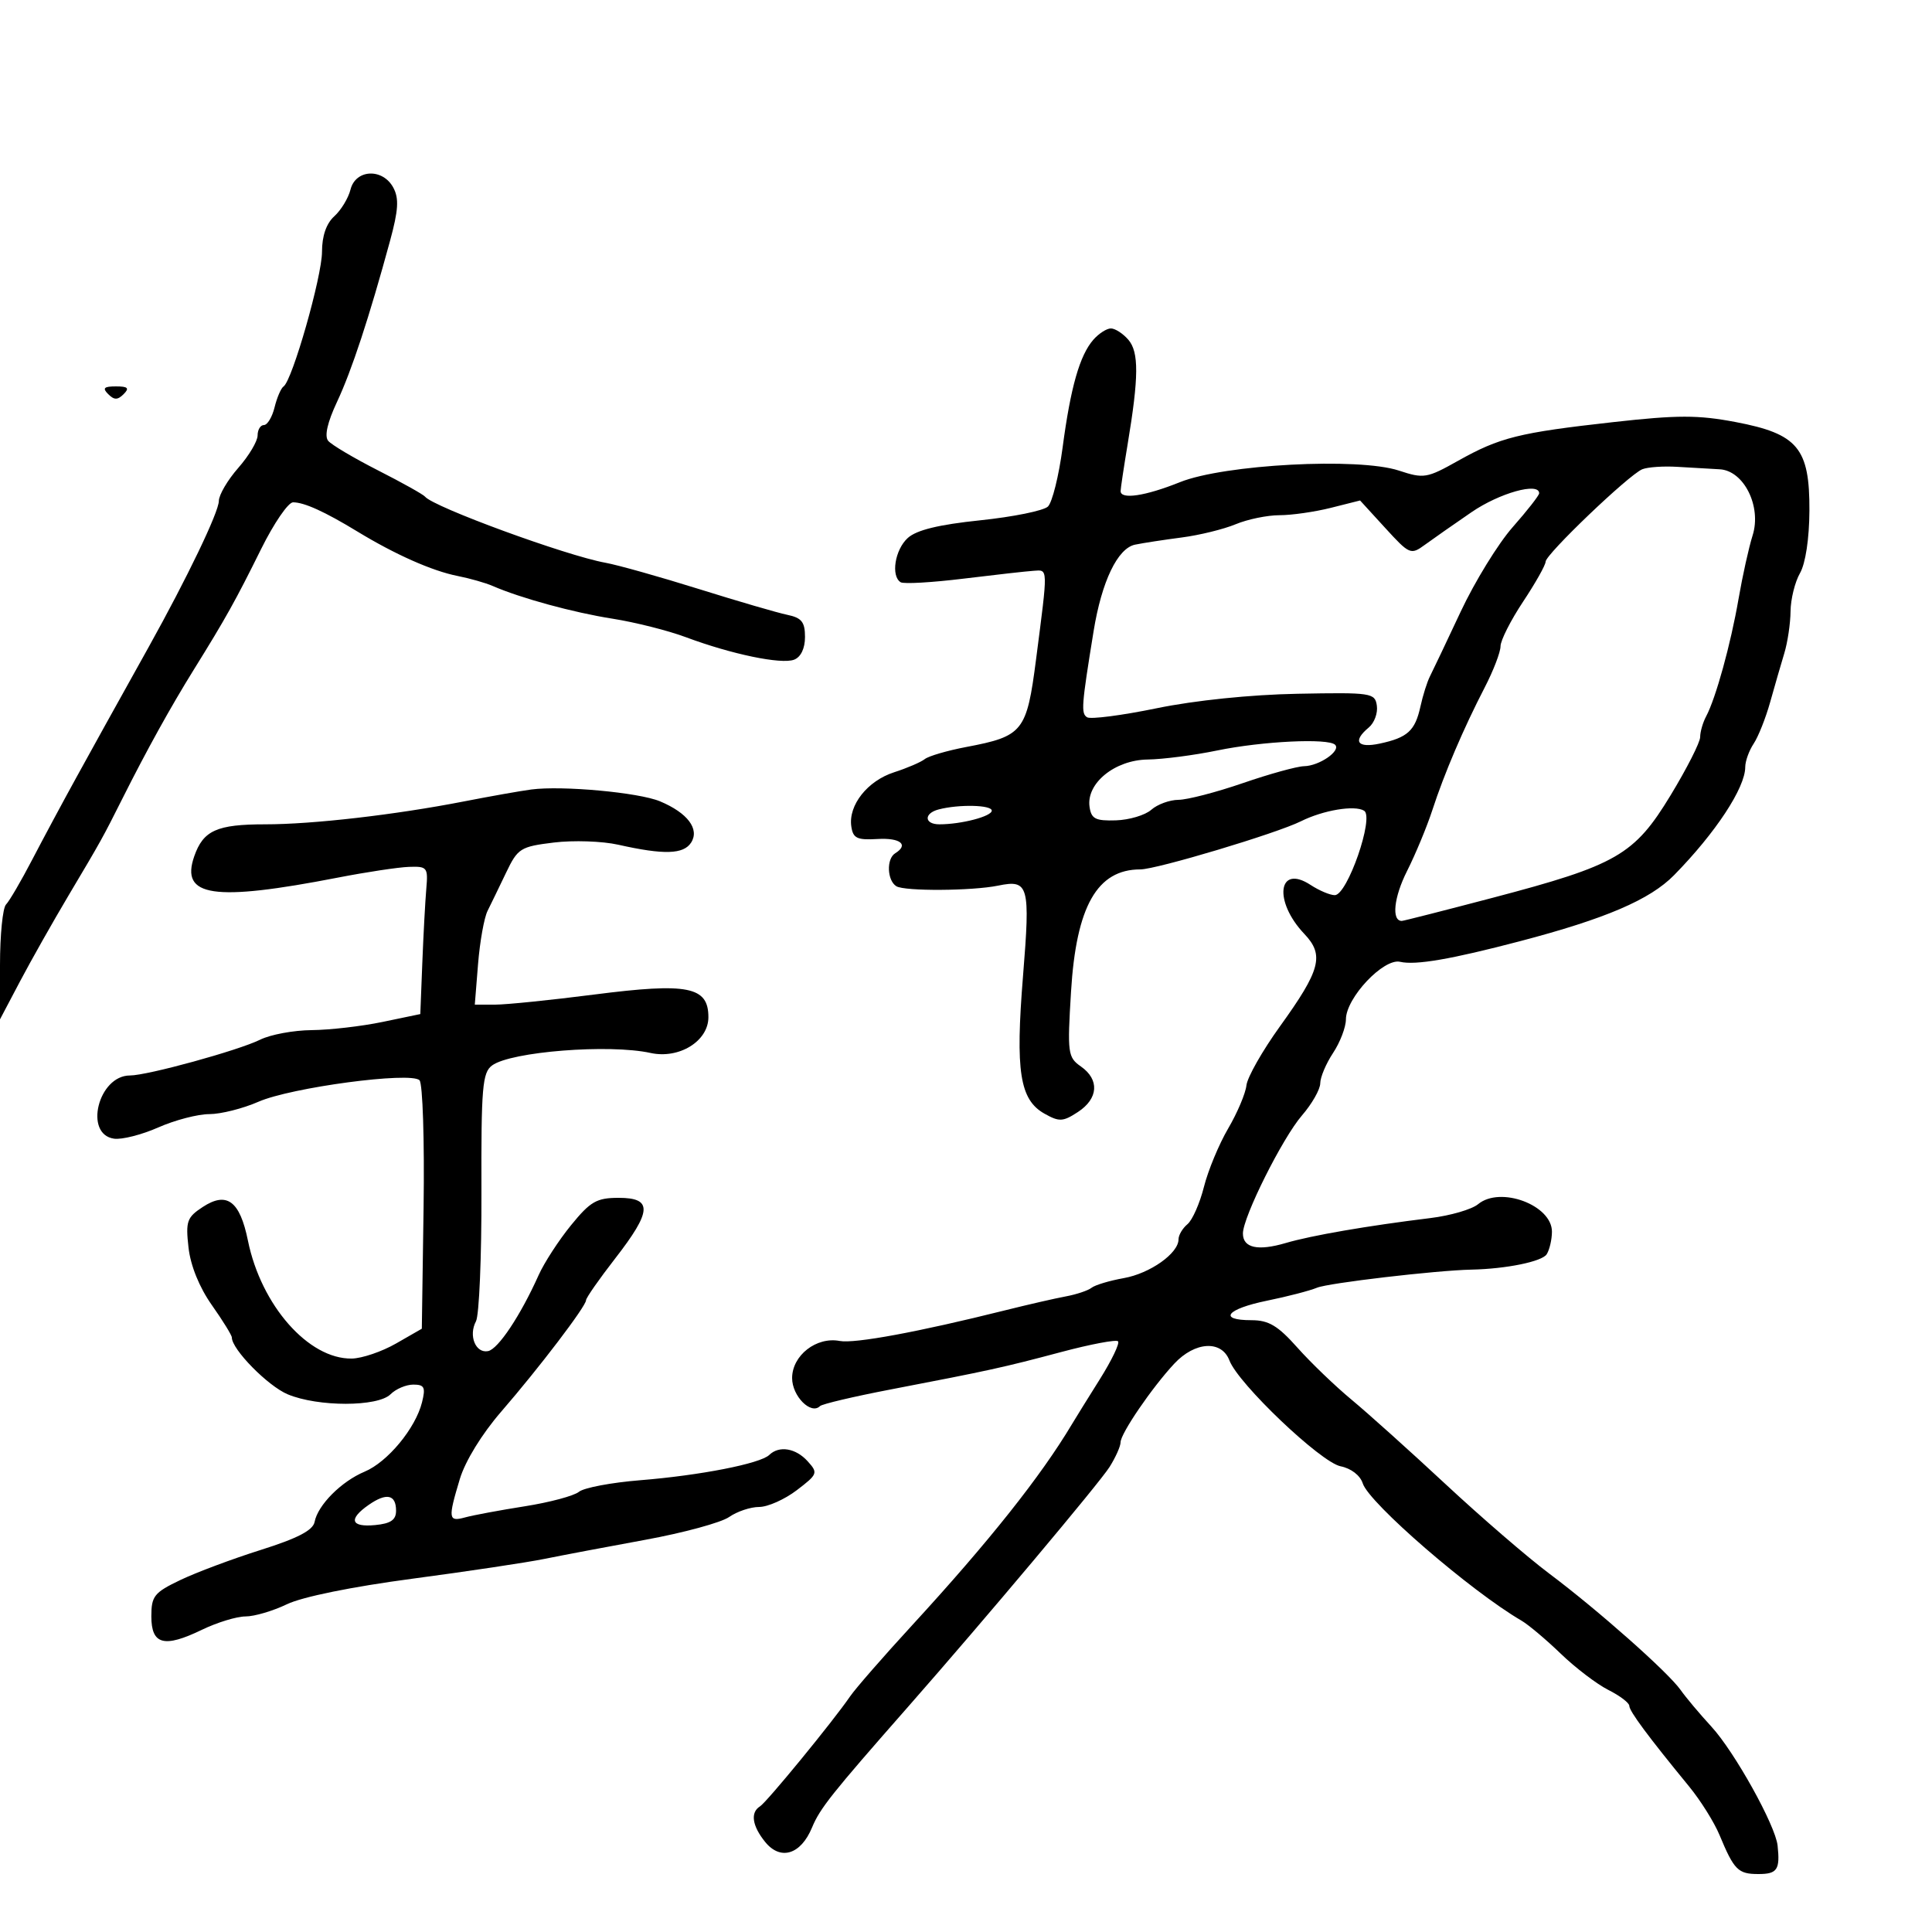 <svg xmlns="http://www.w3.org/2000/svg" width="300" height="300" viewBox="0 0 300 300" version="1.1">
	<path d="M 54.429 29.426 C 54.094 30.761, 52.961 32.631, 51.910 33.581 C 50.669 34.704, 50 36.640, 50 39.103 C 50 42.926, 45.394 59.071, 44.038 60 C 43.636 60.275, 43.005 61.737, 42.635 63.250 C 42.265 64.763, 41.520 66, 40.981 66 C 40.441 66, 40 66.728, 40 67.618 C 40 68.508, 38.650 70.774, 37 72.653 C 35.350 74.532, 33.992 76.841, 33.983 77.785 C 33.966 79.533, 29.085 89.692, 23.070 100.500 C 16.337 112.597, 15.431 114.230, 11.811 120.803 C 9.782 124.486, 6.715 130.200, 4.996 133.500 C 3.278 136.800, 1.450 139.928, 0.936 140.450 C 0.421 140.973, 0 145.198, 0 149.841 L 0 158.282 3.106 152.391 C 4.814 149.151, 8.219 143.125, 10.672 139 C 15.734 130.490, 15.922 130.152, 19.010 124 C 22.778 116.492, 26.492 109.786, 30.084 104 C 35.065 95.981, 36.555 93.310, 40.548 85.250 C 42.523 81.263, 44.754 78, 45.505 78 C 47.236 78, 50.418 79.445, 55.500 82.537 C 61.364 86.106, 67.113 88.657, 71.040 89.433 C 72.943 89.809, 75.400 90.508, 76.500 90.987 C 80.854 92.882, 89.028 95.114, 95.105 96.069 C 98.622 96.622, 103.750 97.915, 106.500 98.943 C 113.581 101.589, 121.321 103.198, 123.307 102.436 C 124.354 102.034, 125 100.690, 125 98.912 C 125 96.582, 124.480 95.930, 122.250 95.469 C 120.737 95.156, 114.550 93.350, 108.500 91.457 C 102.450 89.564, 95.925 87.730, 94 87.381 C 87.891 86.276, 67.296 78.729, 66 77.120 C 65.725 76.779, 62.439 74.943, 58.697 73.039 C 54.956 71.135, 51.474 69.071, 50.959 68.451 C 50.355 67.723, 50.839 65.588, 52.329 62.412 C 54.604 57.565, 57.320 49.317, 60.566 37.397 C 61.864 32.629, 61.976 30.824, 61.079 29.147 C 59.439 26.084, 55.224 26.261, 54.429 29.426 M 169.778 52.750 C 167.656 55.174, 166.245 60.119, 165.001 69.495 C 164.417 73.892, 163.391 78.015, 162.720 78.658 C 162.049 79.300, 157.320 80.261, 152.212 80.792 C 145.763 81.463, 142.325 82.301, 140.962 83.534 C 138.963 85.343, 138.304 89.452, 139.858 90.412 C 140.330 90.704, 144.717 90.452, 149.608 89.853 C 154.499 89.254, 159.400 88.704, 160.500 88.632 C 162.767 88.482, 162.751 87.895, 160.883 102.355 C 159.428 113.616, 158.870 114.318, 150.041 115.992 C 147.102 116.550, 144.204 117.396, 143.599 117.872 C 142.995 118.349, 140.849 119.271, 138.832 119.920 C 134.708 121.248, 131.720 125.020, 132.188 128.309 C 132.453 130.167, 133.071 130.467, 136.250 130.280 C 139.813 130.071, 141.165 131.162, 139 132.500 C 137.620 133.353, 137.743 136.723, 139.186 137.615 C 140.474 138.411, 150.965 138.346, 155 137.517 C 159.743 136.543, 159.996 137.462, 158.856 151.530 C 157.653 166.374, 158.339 170.772, 162.198 172.937 C 164.483 174.220, 165.061 174.190, 167.385 172.667 C 170.560 170.587, 170.753 167.641, 167.846 165.605 C 165.806 164.176, 165.725 163.561, 166.309 153.977 C 167.116 140.727, 170.364 135, 177.073 135 C 179.580 135, 198.210 129.417, 202 127.530 C 205.475 125.800, 210.356 124.984, 211.820 125.889 C 213.424 126.880, 209.213 139, 207.265 139 C 206.531 139, 204.840 138.286, 203.509 137.414 C 198.447 134.097, 197.702 139.932, 202.538 145.020 C 205.669 148.314, 205.062 150.612, 198.749 159.375 C 196.025 163.156, 193.684 167.278, 193.546 168.535 C 193.408 169.793, 192.129 172.811, 190.704 175.242 C 189.280 177.673, 187.588 181.749, 186.946 184.301 C 186.303 186.852, 185.153 189.458, 184.389 190.092 C 183.625 190.726, 183 191.786, 183 192.448 C 183 194.612, 178.584 197.738, 174.500 198.466 C 172.300 198.858, 170.050 199.532, 169.500 199.964 C 168.950 200.396, 167.150 200.999, 165.500 201.304 C 163.850 201.609, 159.575 202.590, 156 203.483 C 142.623 206.827, 132.693 208.664, 130.385 208.223 C 126.769 207.531, 123 210.473, 123 213.988 C 123 216.792, 125.929 219.738, 127.327 218.340 C 127.652 218.015, 132.548 216.860, 138.209 215.772 C 153.709 212.794, 155.805 212.335, 164.784 209.942 C 169.341 208.729, 173.311 207.978, 173.607 208.274 C 173.903 208.570, 172.635 211.217, 170.789 214.156 C 168.943 217.095, 166.998 220.230, 166.466 221.122 C 161.644 229.216, 153.553 239.397, 141.642 252.361 C 137.164 257.234, 132.825 262.210, 132 263.418 C 129.395 267.232, 119.062 279.844, 118.009 280.495 C 116.488 281.435, 116.791 283.521, 118.812 286.016 C 121.195 288.958, 124.349 287.987, 126.094 283.773 C 127.326 280.799, 129.087 278.586, 141.031 265 C 152.841 251.567, 170.738 230.263, 172.295 227.785 C 173.233 226.292, 174 224.573, 174 223.965 C 174 222.605, 178.871 215.471, 182.340 211.750 C 185.555 208.302, 189.693 208.061, 190.905 211.251 C 192.287 214.885, 205.081 227.066, 208.164 227.683 C 209.800 228.010, 211.215 229.102, 211.608 230.340 C 212.578 233.398, 228.397 247.077, 236.243 251.644 C 237.324 252.274, 240.074 254.587, 242.354 256.786 C 244.634 258.984, 247.963 261.518, 249.750 262.417 C 251.537 263.316, 253 264.428, 253 264.888 C 253 265.709, 255.905 269.625, 262.291 277.413 C 264.056 279.565, 266.175 282.947, 267 284.928 C 269.279 290.400, 269.878 291, 273.059 291 C 275.972 291, 276.427 290.321, 276.023 286.575 C 275.683 283.423, 269.339 272.022, 265.758 268.124 C 263.926 266.131, 261.769 263.564, 260.964 262.419 C 259.033 259.674, 248.142 250.025, 240.552 244.335 C 237.223 241.840, 230 235.609, 224.500 230.490 C 219 225.371, 212.415 219.454, 209.867 217.341 C 207.319 215.228, 203.533 211.588, 201.453 209.250 C 198.433 205.855, 197.001 205, 194.336 205 C 189.060 205, 190.449 203.256, 196.750 201.969 C 199.912 201.323, 203.400 200.418, 204.500 199.957 C 206.253 199.223, 223 197.261, 228.500 197.146 C 233.878 197.033, 239.449 195.895, 240.168 194.763 C 240.609 194.068, 240.976 192.498, 240.985 191.273 C 241.013 187.134, 232.963 184.126, 229.515 186.987 C 228.546 187.792, 225.221 188.760, 222.126 189.139 C 212.375 190.333, 203.636 191.840, 199.659 193.012 C 195.314 194.293, 193 193.779, 193 191.534 C 193 188.983, 199.135 176.715, 202.160 173.215 C 203.722 171.409, 205.003 169.159, 205.007 168.215 C 205.010 167.272, 205.907 165.150, 207 163.500 C 208.093 161.850, 208.990 159.503, 208.993 158.285 C 209.003 154.948, 214.842 148.753, 217.413 149.350 C 219.809 149.906, 225.303 148.962, 236 146.155 C 249.306 142.664, 256.209 139.706, 259.955 135.888 C 266.398 129.322, 271 122.331, 271 119.108 C 271 118.193, 271.590 116.557, 272.310 115.473 C 273.031 114.388, 274.187 111.475, 274.878 109 C 275.570 106.525, 276.555 103.118, 277.068 101.429 C 277.580 99.740, 278.016 96.815, 278.035 94.929 C 278.055 93.043, 278.714 90.375, 279.500 89 C 280.362 87.491, 280.943 83.647, 280.965 79.306 C 281.012 69.579, 279.173 67.370, 269.491 65.532 C 263.670 64.427, 260.491 64.429, 250.500 65.546 C 235.815 67.187, 232.893 67.915, 226.398 71.557 C 221.558 74.272, 221.088 74.349, 217.216 73.071 C 210.949 71.003, 190.088 72.109, 183.213 74.874 C 177.842 77.034, 173.994 77.609, 174.008 76.250 C 174.012 75.838, 174.502 72.575, 175.097 69 C 176.839 58.538, 176.865 54.669, 175.204 52.750 C 174.371 51.788, 173.155 51, 172.500 51 C 171.845 51, 170.621 51.788, 169.778 52.750 M 16.800 61.200 C 17.733 62.133, 18.267 62.133, 19.200 61.200 C 20.133 60.267, 19.867 60, 18 60 C 16.133 60, 15.867 60.267, 16.800 61.200 M 255 72.872 C 252.883 73.758, 240 86.081, 240 87.219 C 240 87.737, 238.425 90.534, 236.500 93.434 C 234.575 96.334, 233 99.448, 233 100.353 C 233 101.258, 231.895 104.137, 230.544 106.749 C 227.241 113.140, 224.264 120.114, 222.410 125.802 C 221.568 128.386, 219.798 132.646, 218.478 135.268 C 216.431 139.333, 216.048 143, 217.670 143 C 217.921 143, 224.268 141.384, 231.774 139.410 C 251.058 134.337, 253.774 132.773, 259.407 123.495 C 261.933 119.334, 264 115.264, 264 114.451 C 264 113.638, 264.418 112.191, 264.928 111.236 C 266.424 108.436, 268.751 100.002, 269.959 93 C 270.576 89.425, 271.559 84.991, 272.143 83.147 C 273.568 78.644, 270.787 73.064, 267.023 72.871 C 265.635 72.800, 262.700 72.630, 260.500 72.493 C 258.300 72.356, 255.825 72.527, 255 72.872 M 228.500 79.528 C 225.750 81.413, 222.486 83.696, 221.247 84.601 C 219.066 86.195, 218.872 86.113, 215.095 81.980 L 211.194 77.714 206.654 78.857 C 204.157 79.486, 200.569 80, 198.679 80 C 196.790 80, 193.727 80.632, 191.872 81.405 C 190.017 82.177, 186.250 83.102, 183.500 83.459 C 180.750 83.817, 177.490 84.318, 176.256 84.572 C 173.539 85.133, 171.070 90.280, 169.815 98 C 167.930 109.606, 167.841 110.784, 168.807 111.381 C 169.354 111.719, 174.219 111.087, 179.618 109.976 C 185.561 108.753, 194.184 107.866, 201.468 107.728 C 212.991 107.510, 213.513 107.588, 213.798 109.588 C 213.962 110.736, 213.400 112.253, 212.548 112.960 C 209.985 115.087, 210.750 116.212, 214.250 115.464 C 218.564 114.541, 219.737 113.473, 220.563 109.714 C 220.943 107.982, 221.606 105.876, 222.037 105.033 C 222.467 104.190, 224.613 99.675, 226.804 95 C 228.996 90.325, 232.637 84.406, 234.895 81.847 C 237.153 79.287, 239 76.925, 239 76.597 C 239 74.830, 232.848 76.548, 228.500 79.528 M 189 116.536 C 185.425 117.274, 180.567 117.904, 178.205 117.938 C 173.111 118.011, 168.665 121.625, 169.183 125.271 C 169.451 127.152, 170.090 127.482, 173.273 127.384 C 175.349 127.320, 177.824 126.580, 178.773 125.740 C 179.723 124.899, 181.625 124.205, 183 124.196 C 184.375 124.188, 188.875 123.019, 193 121.598 C 197.125 120.177, 201.400 118.996, 202.500 118.975 C 204.860 118.929, 208.254 116.588, 207.318 115.651 C 206.262 114.595, 196.012 115.090, 189 116.536 M 82.500 122.592 C 80.850 122.810, 76.125 123.647, 72 124.452 C 61.365 126.527, 48.554 128.003, 41.184 128.001 C 33.671 128, 31.562 128.950, 30.162 132.964 C 27.965 139.268, 33.117 140.030, 52.500 136.268 C 56.900 135.413, 61.850 134.666, 63.500 134.607 C 66.337 134.506, 66.483 134.691, 66.196 138 C 66.029 139.925, 65.751 145.092, 65.578 149.483 L 65.264 157.465 59.382 158.689 C 56.147 159.362, 51.207 159.932, 48.404 159.956 C 45.601 159.980, 42.001 160.647, 40.404 161.438 C 37.013 163.116, 22.888 167, 20.173 167 C 15.269 167, 12.975 176.141, 17.710 176.814 C 18.926 176.987, 22.021 176.200, 24.587 175.064 C 27.154 173.929, 30.715 173, 32.500 173 C 34.285 173, 37.715 172.137, 40.123 171.082 C 45.199 168.857, 63.777 166.377, 65.141 167.741 C 65.639 168.239, 65.923 177.123, 65.773 187.484 L 65.500 206.323 61.500 208.618 C 59.300 209.880, 56.203 210.933, 54.618 210.957 C 47.904 211.058, 40.542 202.692, 38.499 192.642 C 37.246 186.475, 35.222 184.969, 31.482 187.420 C 29.026 189.029, 28.812 189.638, 29.272 193.718 C 29.590 196.539, 30.949 199.892, 32.890 202.647 C 34.601 205.073, 36 207.340, 36 207.685 C 36 209.531, 41.598 215.223, 44.682 216.512 C 49.388 218.478, 58.672 218.471, 60.643 216.500 C 61.468 215.675, 63.059 215, 64.180 215 C 65.902 215, 66.111 215.425, 65.531 217.750 C 64.524 221.785, 60.189 227.023, 56.618 228.519 C 53.002 230.034, 49.353 233.700, 48.850 236.323 C 48.600 237.627, 46.224 238.864, 40.500 240.670 C 36.100 242.058, 30.475 244.162, 28 245.347 C 23.939 247.290, 23.500 247.840, 23.500 250.986 C 23.500 255.386, 25.480 255.914, 31.339 253.078 C 33.700 251.935, 36.755 251, 38.128 251 C 39.501 251, 42.396 250.146, 44.562 249.102 C 46.931 247.961, 54.677 246.384, 64 245.146 C 72.525 244.014, 81.750 242.631, 84.500 242.073 C 87.250 241.516, 94.334 240.174, 100.242 239.092 C 106.150 238.010, 111.988 236.422, 113.215 235.562 C 114.441 234.703, 116.540 234, 117.878 234 C 119.216 234, 121.845 232.830, 123.720 231.400 C 126.980 228.913, 127.054 228.717, 125.409 226.900 C 123.560 224.857, 120.982 224.434, 119.450 225.923 C 118.065 227.269, 108.702 229.103, 99.400 229.850 C 94.945 230.207, 90.670 231.016, 89.900 231.646 C 89.130 232.276, 85.350 233.288, 81.500 233.894 C 77.650 234.501, 73.487 235.275, 72.250 235.615 C 69.612 236.340, 69.541 235.843, 71.403 229.657 C 72.239 226.877, 74.831 222.658, 77.825 219.203 C 83.717 212.400, 91 202.835, 91 201.897 C 91 201.536, 93.025 198.633, 95.500 195.446 C 101.252 188.038, 101.375 186, 96.067 186 C 92.650 186, 91.680 186.557, 88.671 190.250 C 86.766 192.588, 84.502 196.075, 83.639 198 C 80.822 204.282, 77.354 209.494, 75.787 209.799 C 73.849 210.177, 72.720 207.392, 73.909 205.170 C 74.405 204.243, 74.787 195.206, 74.757 185.088 C 74.709 168.820, 74.901 166.545, 76.419 165.436 C 79.351 163.292, 94.594 162.093, 101.009 163.502 C 105.453 164.478, 110 161.671, 110 157.950 C 110 153.190, 106.842 152.563, 92.278 154.431 C 85.551 155.294, 78.625 156, 76.887 156 L 73.726 156 74.232 149.696 C 74.511 146.229, 75.174 142.516, 75.706 141.446 C 76.239 140.376, 77.536 137.700, 78.589 135.500 C 80.397 131.723, 80.810 131.463, 86.002 130.828 C 89.026 130.458, 93.525 130.611, 96 131.167 C 103.093 132.761, 106.143 132.671, 107.318 130.834 C 108.661 128.734, 106.761 126.217, 102.482 124.428 C 99.192 123.053, 87.294 121.960, 82.500 122.592 M 145.750 125.689 C 143.416 126.299, 143.509 128, 145.875 128 C 149.279 128, 154 126.765, 154 125.875 C 154 124.981, 148.901 124.866, 145.750 125.689 M 57.250 233.678 C 54.056 235.901, 54.463 237.178, 58.250 236.813 C 60.677 236.579, 61.500 236.015, 61.500 234.583 C 61.500 232.063, 60.022 231.748, 57.250 233.678" stroke="none" fill="black" fill-rule="evenodd"/>
</svg>
